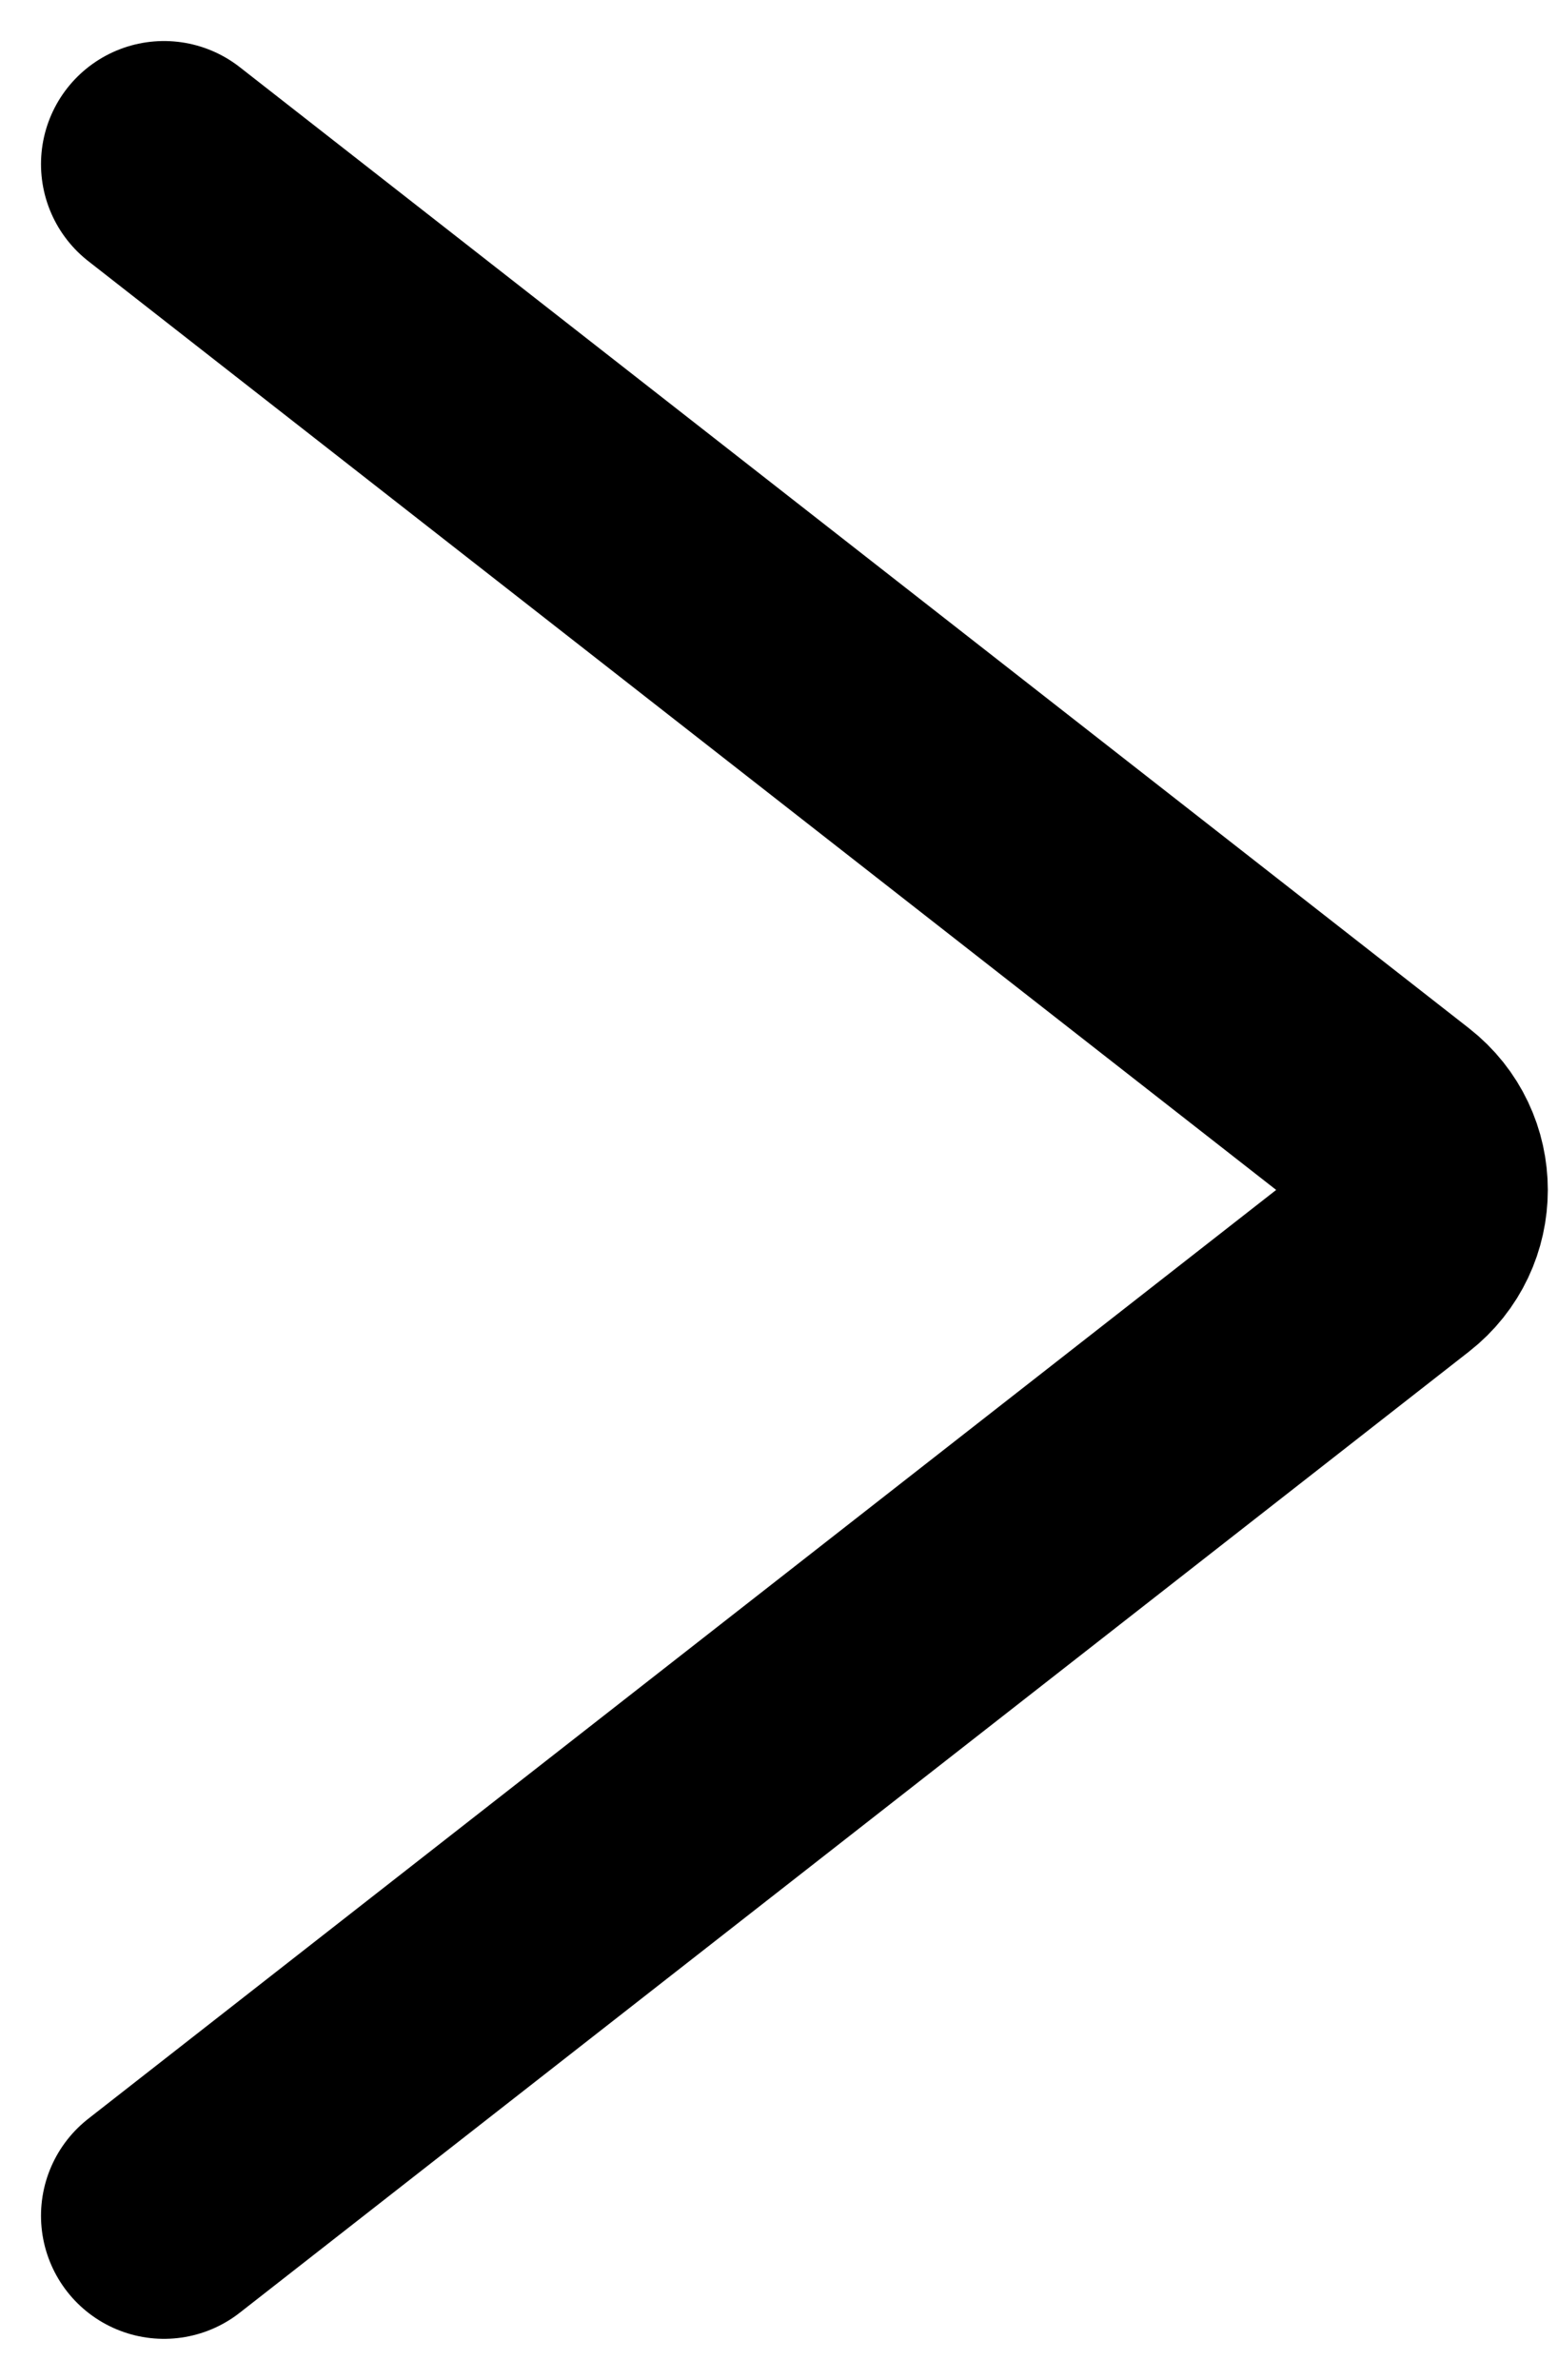 <svg width="19" height="29" viewBox="0 0 19 29" fill="none" xmlns="http://www.w3.org/2000/svg">
<path d="M2 27L16.991 15.288C17.504 14.888 17.504 14.112 16.991 13.712L2 2" stroke="black" stroke-width="3" stroke-linecap="round"/>
</svg>

